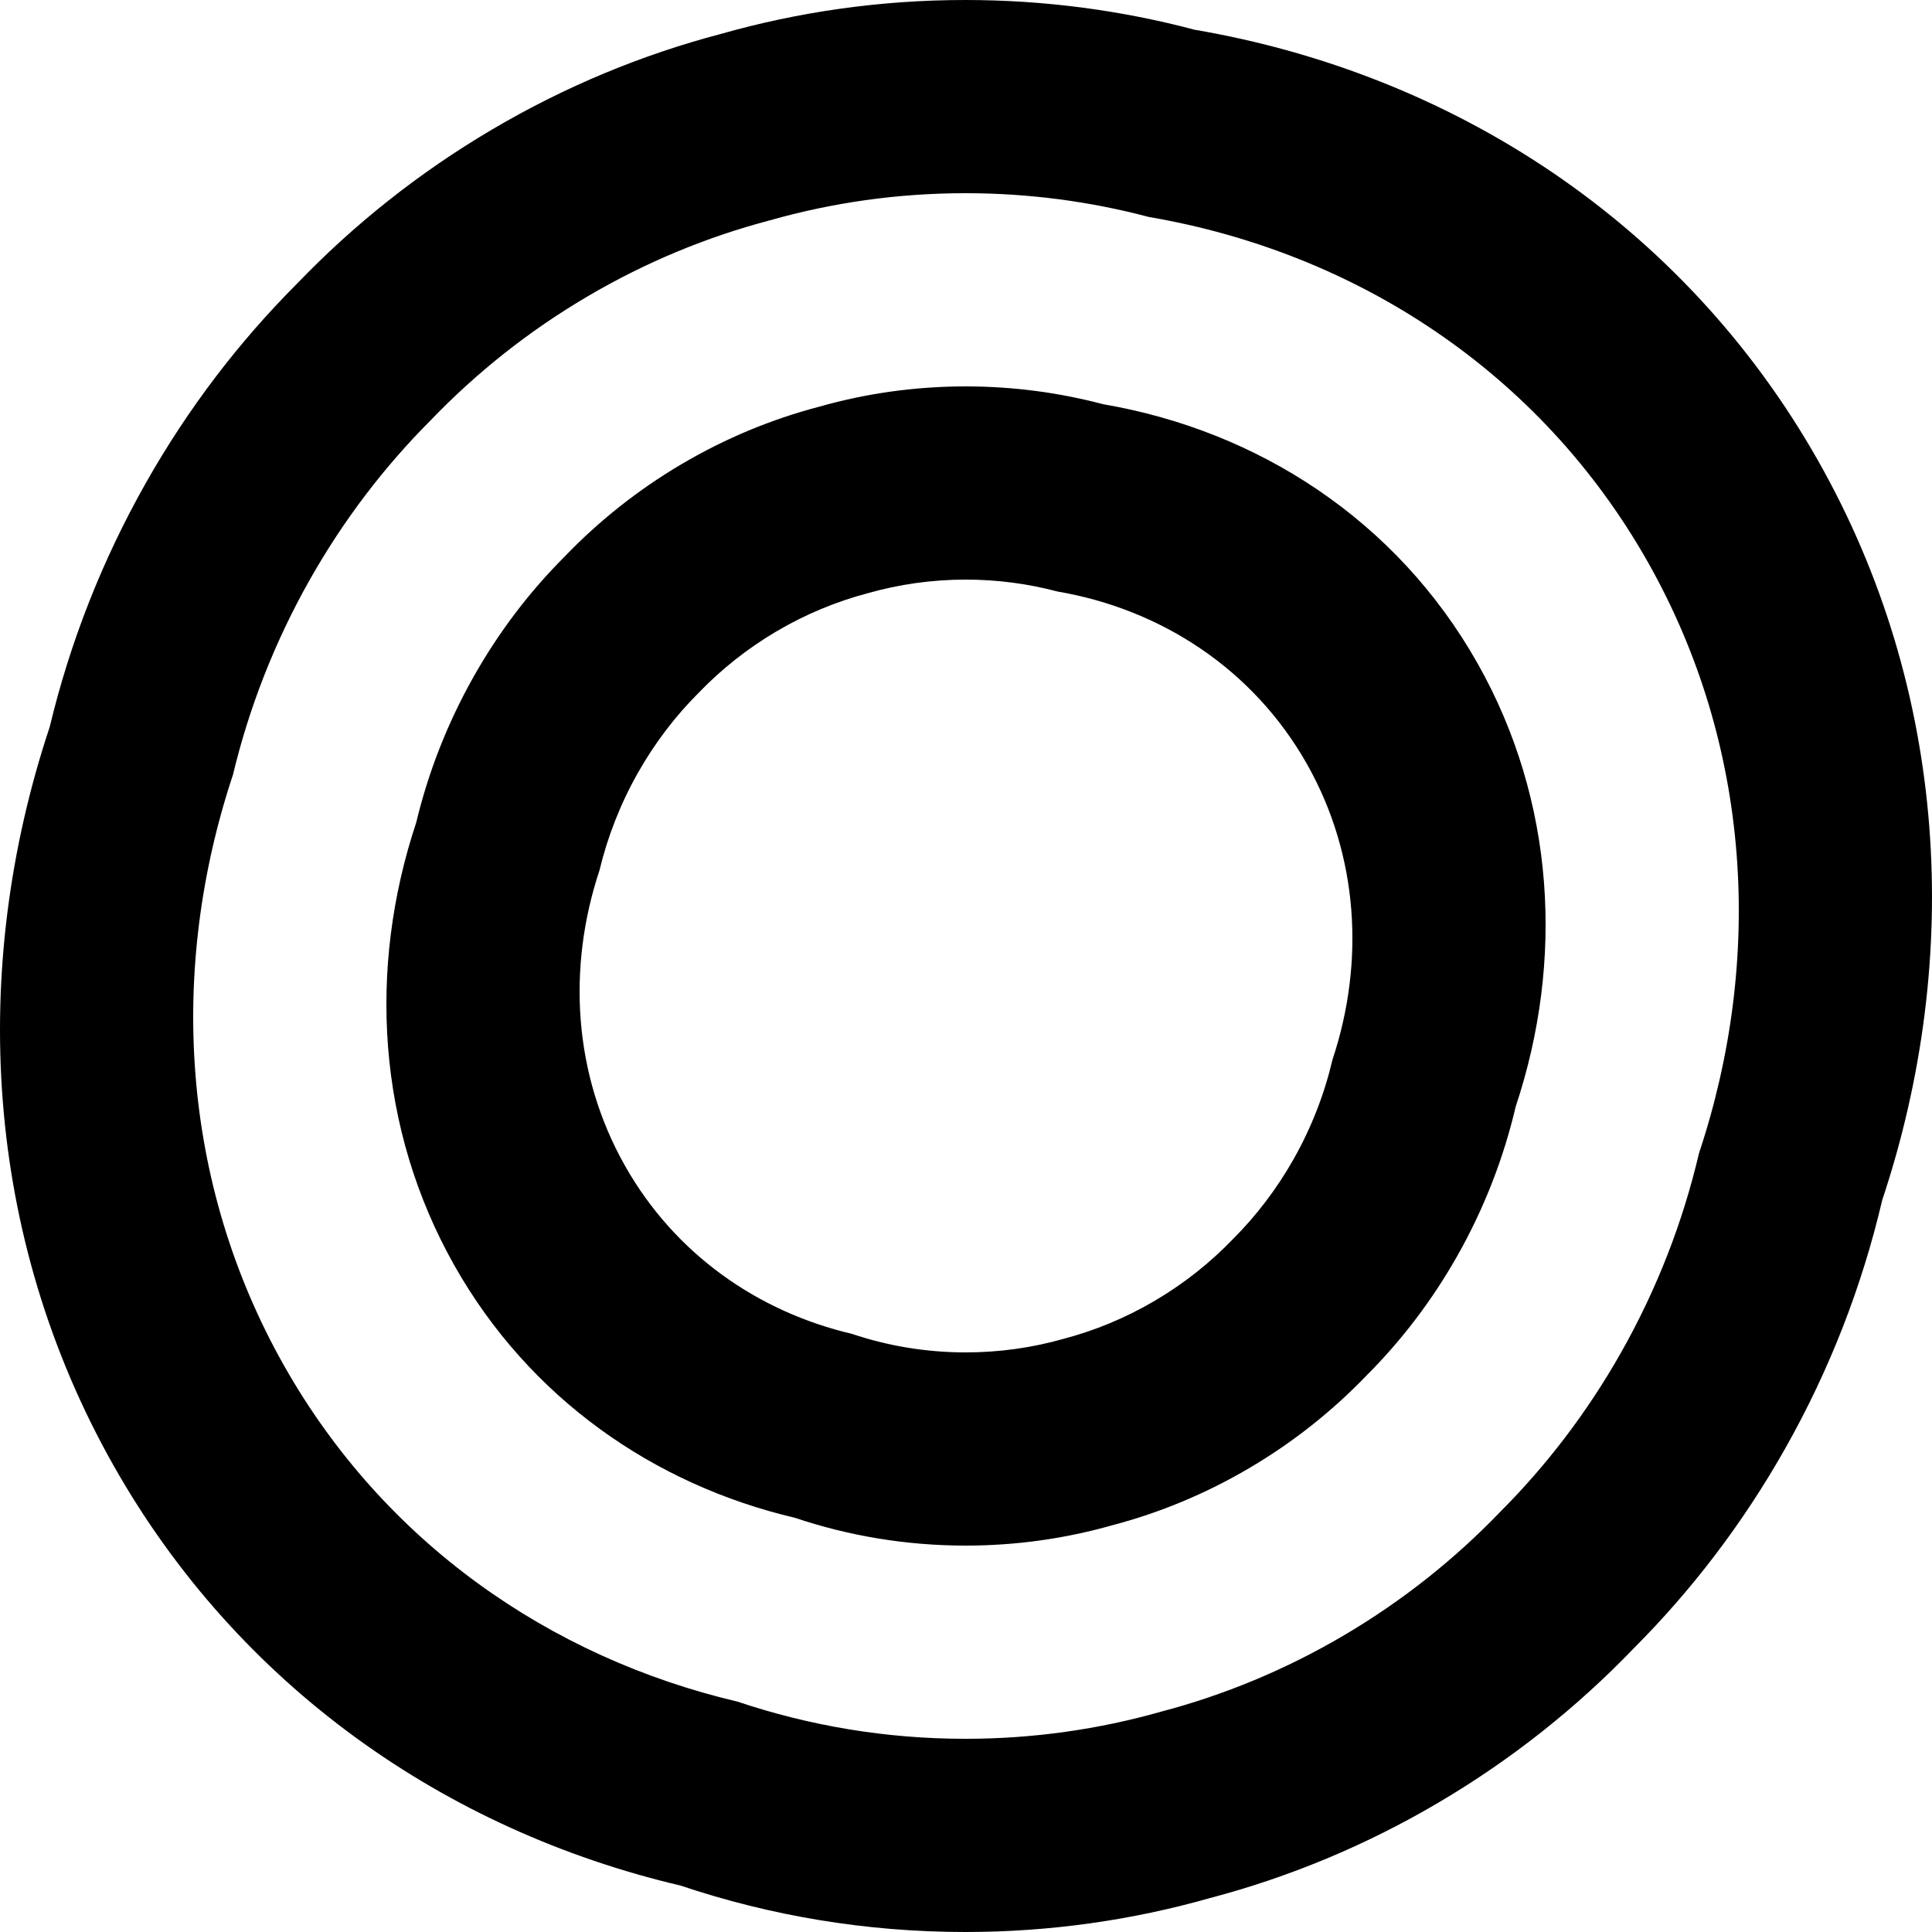 <svg width="100" height="100" viewBox="0 0 100 100" fill="none" xmlns="http://www.w3.org/2000/svg">
<path fill-rule="evenodd" clip-rule="evenodd" d="M61.832 1.539C75.184 3.82 87.143 11.538 94.116 23.866C100.829 35.736 101.606 49.554 97.423 62.119C96.388 66.538 94.721 70.874 92.387 75C90.195 78.875 87.552 82.323 84.562 85.317C81.63 88.368 78.253 91.065 74.458 93.301C70.663 95.538 66.686 97.175 62.632 98.242C58.597 99.388 54.351 100 49.967 100C44.822 100 39.865 99.157 35.218 97.595C23.067 94.74 12.339 87.279 5.884 75.866C-0.826 64.002 -1.605 50.191 2.571 37.632C3.61 33.299 5.258 29.049 7.548 25C9.739 21.126 12.381 17.679 15.37 14.686C18.302 11.634 21.68 8.936 25.477 6.699C29.273 4.461 33.25 2.824 37.305 1.758C41.339 0.612 45.585 0 49.967 0C54.062 0 58.037 0.534 61.832 1.539ZM59.465 11.231C70.147 13.056 79.715 19.23 85.293 29.093C90.663 38.588 91.285 49.644 87.939 59.695C87.11 63.23 85.776 66.699 83.909 70C82.156 73.1 80.042 75.859 77.65 78.254C75.304 80.695 72.603 82.852 69.567 84.641C66.53 86.43 63.349 87.74 60.105 88.593C56.878 89.51 53.481 90 49.974 90C45.857 90 41.892 89.325 38.174 88.076C28.454 85.792 19.871 79.823 14.707 70.693C9.339 61.202 8.716 50.153 12.057 40.105C12.888 36.639 14.207 33.239 16.038 30C17.791 26.901 19.904 24.143 22.296 21.749C24.642 19.307 27.344 17.149 30.381 15.359C33.418 13.569 36.6 12.259 39.844 11.406C43.071 10.489 46.468 10 49.974 10C53.25 10 56.43 10.427 59.465 11.231ZM57.099 20.923C65.111 22.292 72.286 26.923 76.47 34.32C80.498 41.441 80.964 49.733 78.454 57.271C77.833 59.923 76.832 62.524 75.432 65C74.117 67.325 72.531 69.394 70.737 71.19C68.978 73.021 66.952 74.639 64.675 75.981C62.398 77.323 60.012 78.305 57.579 78.945C55.158 79.633 52.611 80 49.98 80C46.893 80 43.919 79.494 41.131 78.557C33.84 76.844 27.403 72.367 23.53 65.52C19.504 58.401 19.037 50.115 21.542 42.579C22.166 39.979 23.155 37.429 24.529 35C25.843 32.676 27.428 30.607 29.222 28.812C30.981 26.98 33.008 25.362 35.286 24.019C37.563 22.677 39.95 21.695 42.383 21.055C44.803 20.367 47.351 20 49.98 20C52.437 20 54.822 20.32 57.099 20.923ZM54.733 30.616C60.074 31.528 64.857 34.615 67.647 39.546C70.332 44.294 70.642 49.822 68.969 54.848C68.555 56.615 67.888 58.349 66.955 60C66.078 61.55 65.021 62.929 63.825 64.127C62.652 65.347 61.301 66.426 59.783 67.32C58.265 68.215 56.675 68.87 55.053 69.297C53.439 69.755 51.74 70 49.987 70C47.929 70 45.946 69.663 44.087 69.038C39.227 67.896 34.935 64.912 32.353 60.346C29.67 55.601 29.358 50.076 31.028 45.053C31.444 43.32 32.103 41.62 33.019 40C33.896 38.45 34.952 37.072 36.148 35.874C37.321 34.654 38.672 33.575 40.191 32.679C41.709 31.785 43.3 31.13 44.922 30.703C46.536 30.245 48.234 30 49.987 30C51.625 30 53.215 30.214 54.733 30.616Z" fill="black"/>
</svg>
